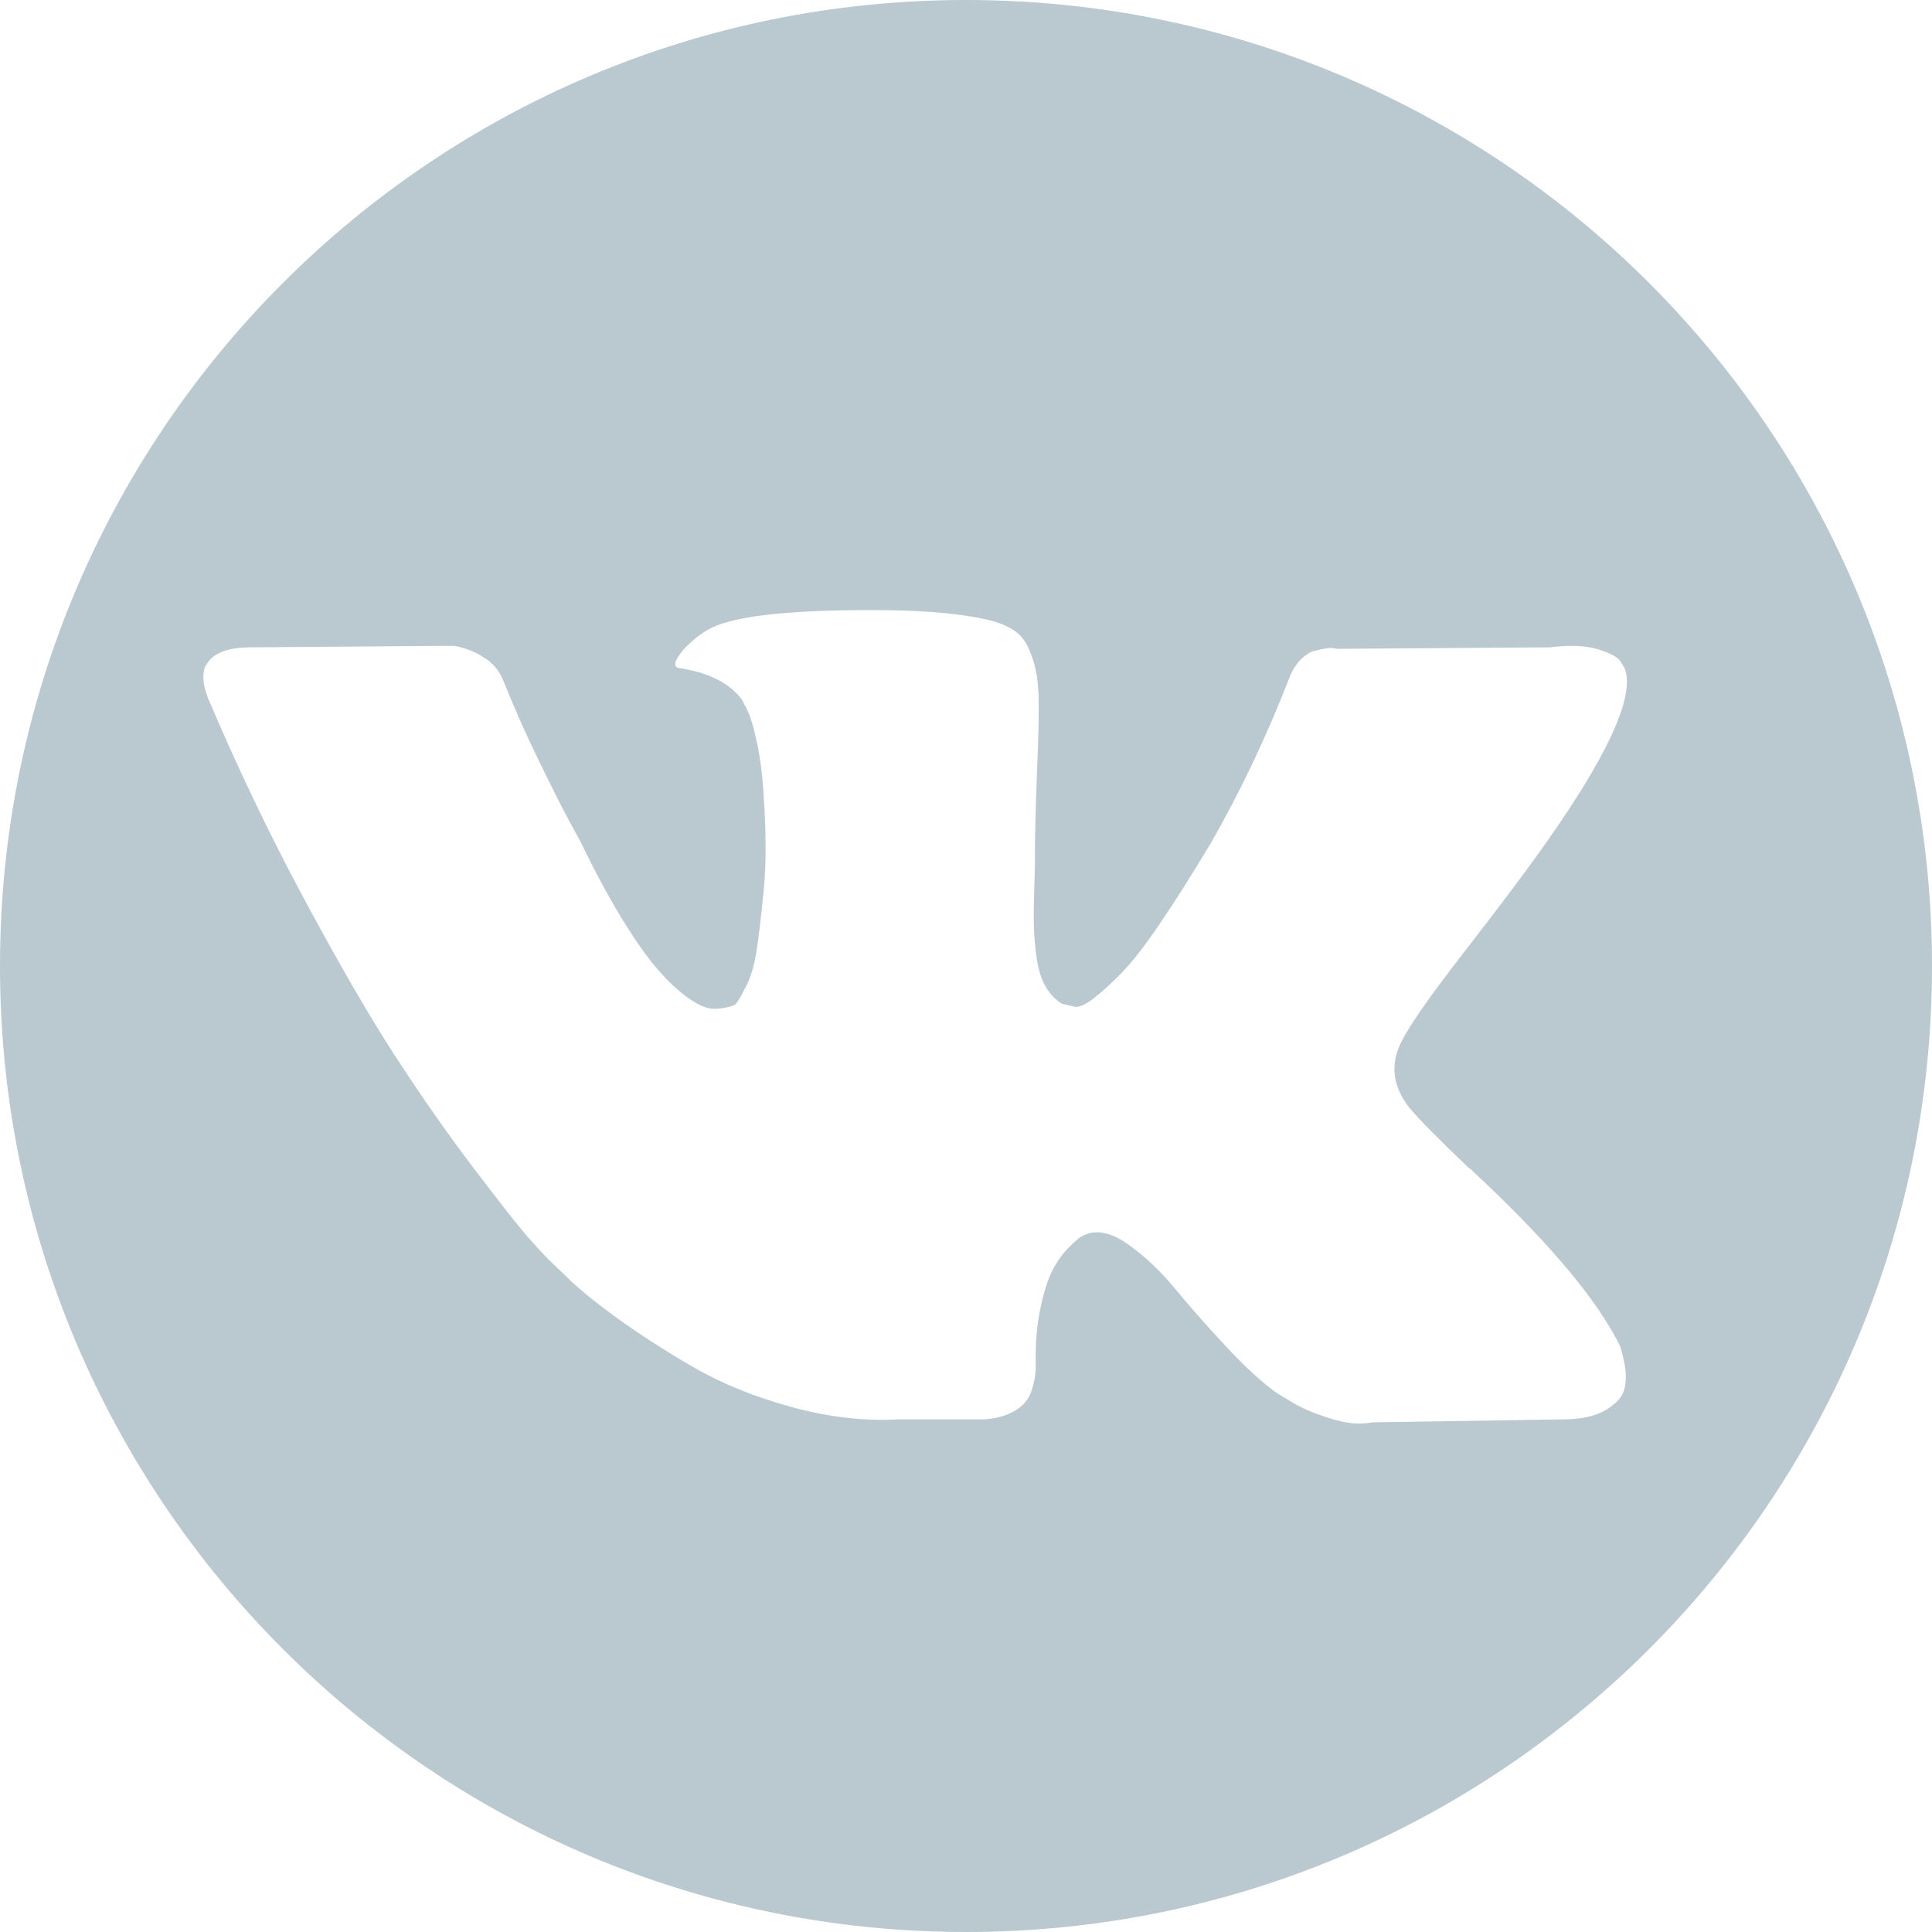 <svg width="19" height="19" viewBox="0 0 19 19" fill="none" xmlns="http://www.w3.org/2000/svg">
<path fill-rule="evenodd" clip-rule="evenodd" d="M9.5 19C14.747 19 19 14.747 19 9.5C19 4.253 14.747 0 9.5 0C4.253 0 0 4.253 0 9.5C0 14.747 4.253 19 9.5 19ZM15.878 13.134C15.893 13.158 15.909 13.188 15.926 13.225C15.943 13.261 15.96 13.326 15.977 13.418C15.994 13.511 15.993 13.594 15.973 13.667C15.954 13.739 15.893 13.806 15.791 13.867C15.689 13.928 15.546 13.959 15.361 13.959L13.495 13.988C13.378 14.012 13.242 14 13.087 13.951C12.931 13.903 12.805 13.849 12.708 13.791L12.562 13.703C12.416 13.601 12.246 13.445 12.052 13.236C11.857 13.027 11.691 12.838 11.553 12.67C11.414 12.502 11.266 12.361 11.108 12.247C10.95 12.132 10.812 12.095 10.696 12.133C10.681 12.138 10.662 12.147 10.638 12.159C10.613 12.171 10.572 12.207 10.514 12.265C10.456 12.323 10.403 12.395 10.357 12.48C10.311 12.565 10.269 12.692 10.233 12.86C10.197 13.028 10.181 13.216 10.186 13.425C10.186 13.498 10.177 13.565 10.16 13.626C10.143 13.687 10.125 13.732 10.105 13.761L10.076 13.798C9.989 13.89 9.86 13.944 9.69 13.958H8.852C8.507 13.978 8.152 13.938 7.788 13.838C7.423 13.738 7.104 13.609 6.829 13.451C6.555 13.293 6.304 13.132 6.078 12.969C5.852 12.806 5.681 12.666 5.564 12.549L5.382 12.374C5.334 12.325 5.267 12.252 5.182 12.155C5.097 12.058 4.923 11.836 4.66 11.491C4.398 11.145 4.141 10.778 3.888 10.388C3.635 9.999 3.338 9.486 2.995 8.848C2.652 8.21 2.335 7.549 2.044 6.862C2.015 6.784 2 6.719 2 6.665C2 6.612 2.007 6.573 2.022 6.548L2.051 6.505C2.124 6.412 2.263 6.366 2.467 6.366L4.464 6.351C4.522 6.361 4.578 6.377 4.631 6.399C4.685 6.421 4.724 6.441 4.748 6.461L4.785 6.483C4.862 6.536 4.921 6.614 4.959 6.716C5.057 6.96 5.168 7.212 5.295 7.472C5.421 7.732 5.521 7.931 5.594 8.067L5.71 8.279C5.851 8.571 5.987 8.824 6.118 9.038C6.25 9.252 6.367 9.419 6.472 9.538C6.576 9.657 6.677 9.751 6.774 9.819C6.872 9.887 6.954 9.921 7.022 9.921C7.09 9.921 7.156 9.909 7.219 9.885C7.229 9.88 7.241 9.868 7.255 9.848C7.27 9.829 7.299 9.775 7.343 9.688C7.387 9.6 7.42 9.486 7.441 9.345C7.463 9.203 7.486 9.006 7.511 8.753C7.535 8.5 7.535 8.196 7.511 7.841C7.501 7.646 7.479 7.468 7.445 7.308C7.411 7.147 7.377 7.035 7.343 6.972L7.299 6.884C7.178 6.719 6.971 6.614 6.68 6.57C6.617 6.561 6.629 6.502 6.716 6.395C6.799 6.303 6.891 6.23 6.993 6.176C7.251 6.05 7.831 5.991 8.735 6.001C9.134 6.006 9.462 6.038 9.719 6.096C9.816 6.12 9.898 6.153 9.964 6.194C10.029 6.236 10.079 6.294 10.113 6.37C10.147 6.445 10.173 6.523 10.189 6.603C10.206 6.684 10.215 6.794 10.215 6.936C10.215 7.077 10.213 7.211 10.208 7.337C10.203 7.464 10.197 7.635 10.189 7.852C10.182 8.068 10.178 8.269 10.178 8.454C10.178 8.508 10.176 8.61 10.171 8.761C10.166 8.912 10.165 9.028 10.168 9.111C10.17 9.194 10.178 9.292 10.193 9.407C10.208 9.521 10.236 9.616 10.277 9.692C10.318 9.767 10.373 9.827 10.441 9.87C10.48 9.88 10.521 9.89 10.565 9.9C10.608 9.909 10.672 9.883 10.754 9.819C10.837 9.756 10.929 9.672 11.031 9.567C11.133 9.463 11.26 9.3 11.41 9.078C11.561 8.857 11.726 8.595 11.906 8.294C12.198 7.787 12.457 7.24 12.686 6.651C12.706 6.602 12.73 6.56 12.759 6.523C12.788 6.487 12.815 6.461 12.839 6.447L12.868 6.425L12.905 6.406L12.999 6.384C13.063 6.37 13.111 6.369 13.145 6.381L15.244 6.366C15.434 6.342 15.589 6.348 15.711 6.384C15.832 6.421 15.908 6.461 15.937 6.505L15.98 6.578C16.092 6.889 15.728 7.605 14.887 8.724C14.77 8.88 14.613 9.087 14.413 9.345C14.034 9.831 13.815 10.15 13.757 10.301C13.675 10.501 13.708 10.698 13.859 10.892C13.942 10.995 14.139 11.194 14.45 11.491H14.457L14.464 11.498L14.472 11.505L14.486 11.52C15.171 12.158 15.635 12.695 15.878 13.134Z" fill="#BAC9CF"/>
</svg>
